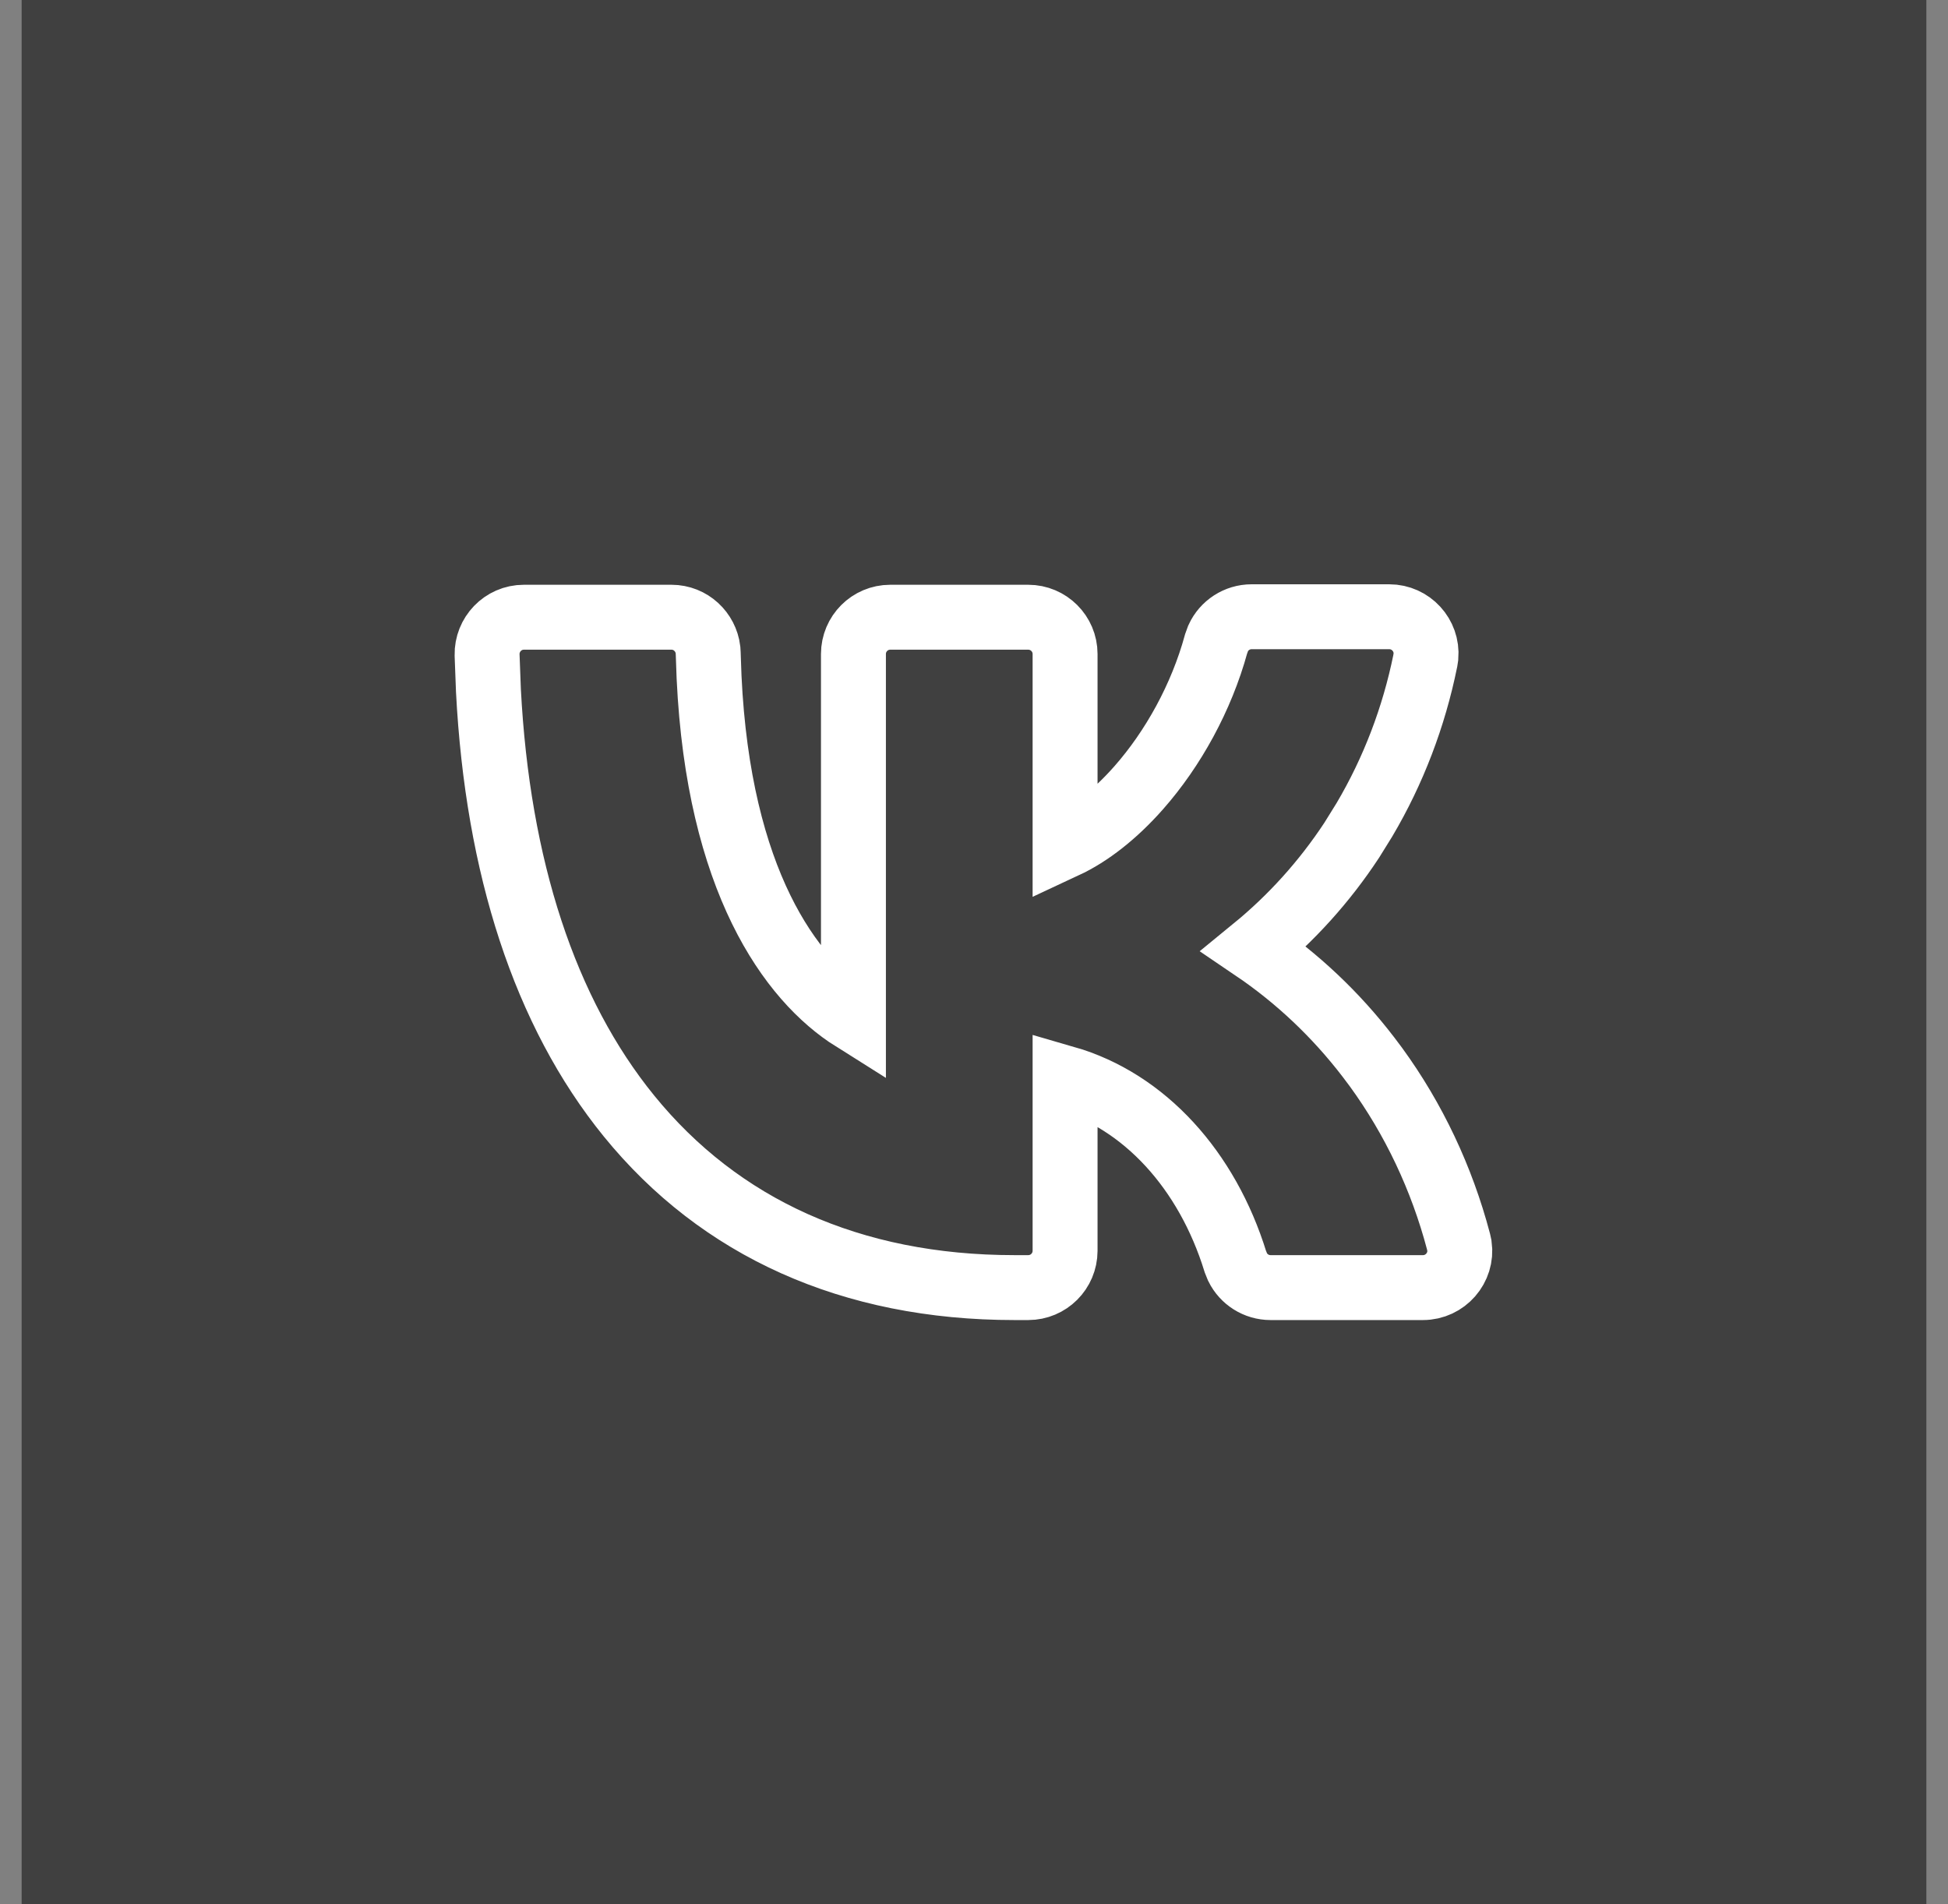 <svg width="45" height="44" viewBox="0 0 45 44" fill="none" xmlns="http://www.w3.org/2000/svg">
<rect x="0" y="0" width="45" height="44" fill="#808080" stroke="none"/>
<rect width="44" height="44" transform="translate(0.5)" fill="#404040"/>
<path d="M32.093 14.25C32.591 14.25 32.981 14.678 32.94 15.169L32.925 15.268C32.661 16.569 32.186 17.812 31.52 18.939L31.224 19.416C30.596 20.37 29.834 21.213 28.967 21.922C29.966 22.599 30.858 23.441 31.608 24.419L31.786 24.656C32.66 25.857 33.306 27.225 33.692 28.684L33.714 28.785C33.785 29.291 33.388 29.75 32.871 29.75H29.351C29.02 29.75 28.729 29.56 28.589 29.277L28.538 29.15C27.886 27.041 26.445 25.44 24.604 24.909V28.9C24.603 29.37 24.222 29.75 23.753 29.75H23.434C19.66 29.75 16.628 28.366 14.53 25.785C12.581 23.387 11.495 20.027 11.283 15.955L11.252 15.131C11.242 14.664 11.616 14.261 12.102 14.261H15.51C15.958 14.261 16.305 14.602 16.355 15.012L16.36 15.094L16.38 15.649C16.602 20.335 18.255 22.631 19.715 23.548V15.111C19.715 14.642 20.096 14.261 20.565 14.261H23.753C24.222 14.261 24.604 14.642 24.604 15.111V19.544C25.166 19.282 25.754 18.826 26.306 18.2C27.1 17.299 27.754 16.115 28.093 14.876L28.141 14.744C28.277 14.449 28.575 14.25 28.913 14.25H32.093Z" stroke="white" stroke-width="1.5"/>
</svg>
